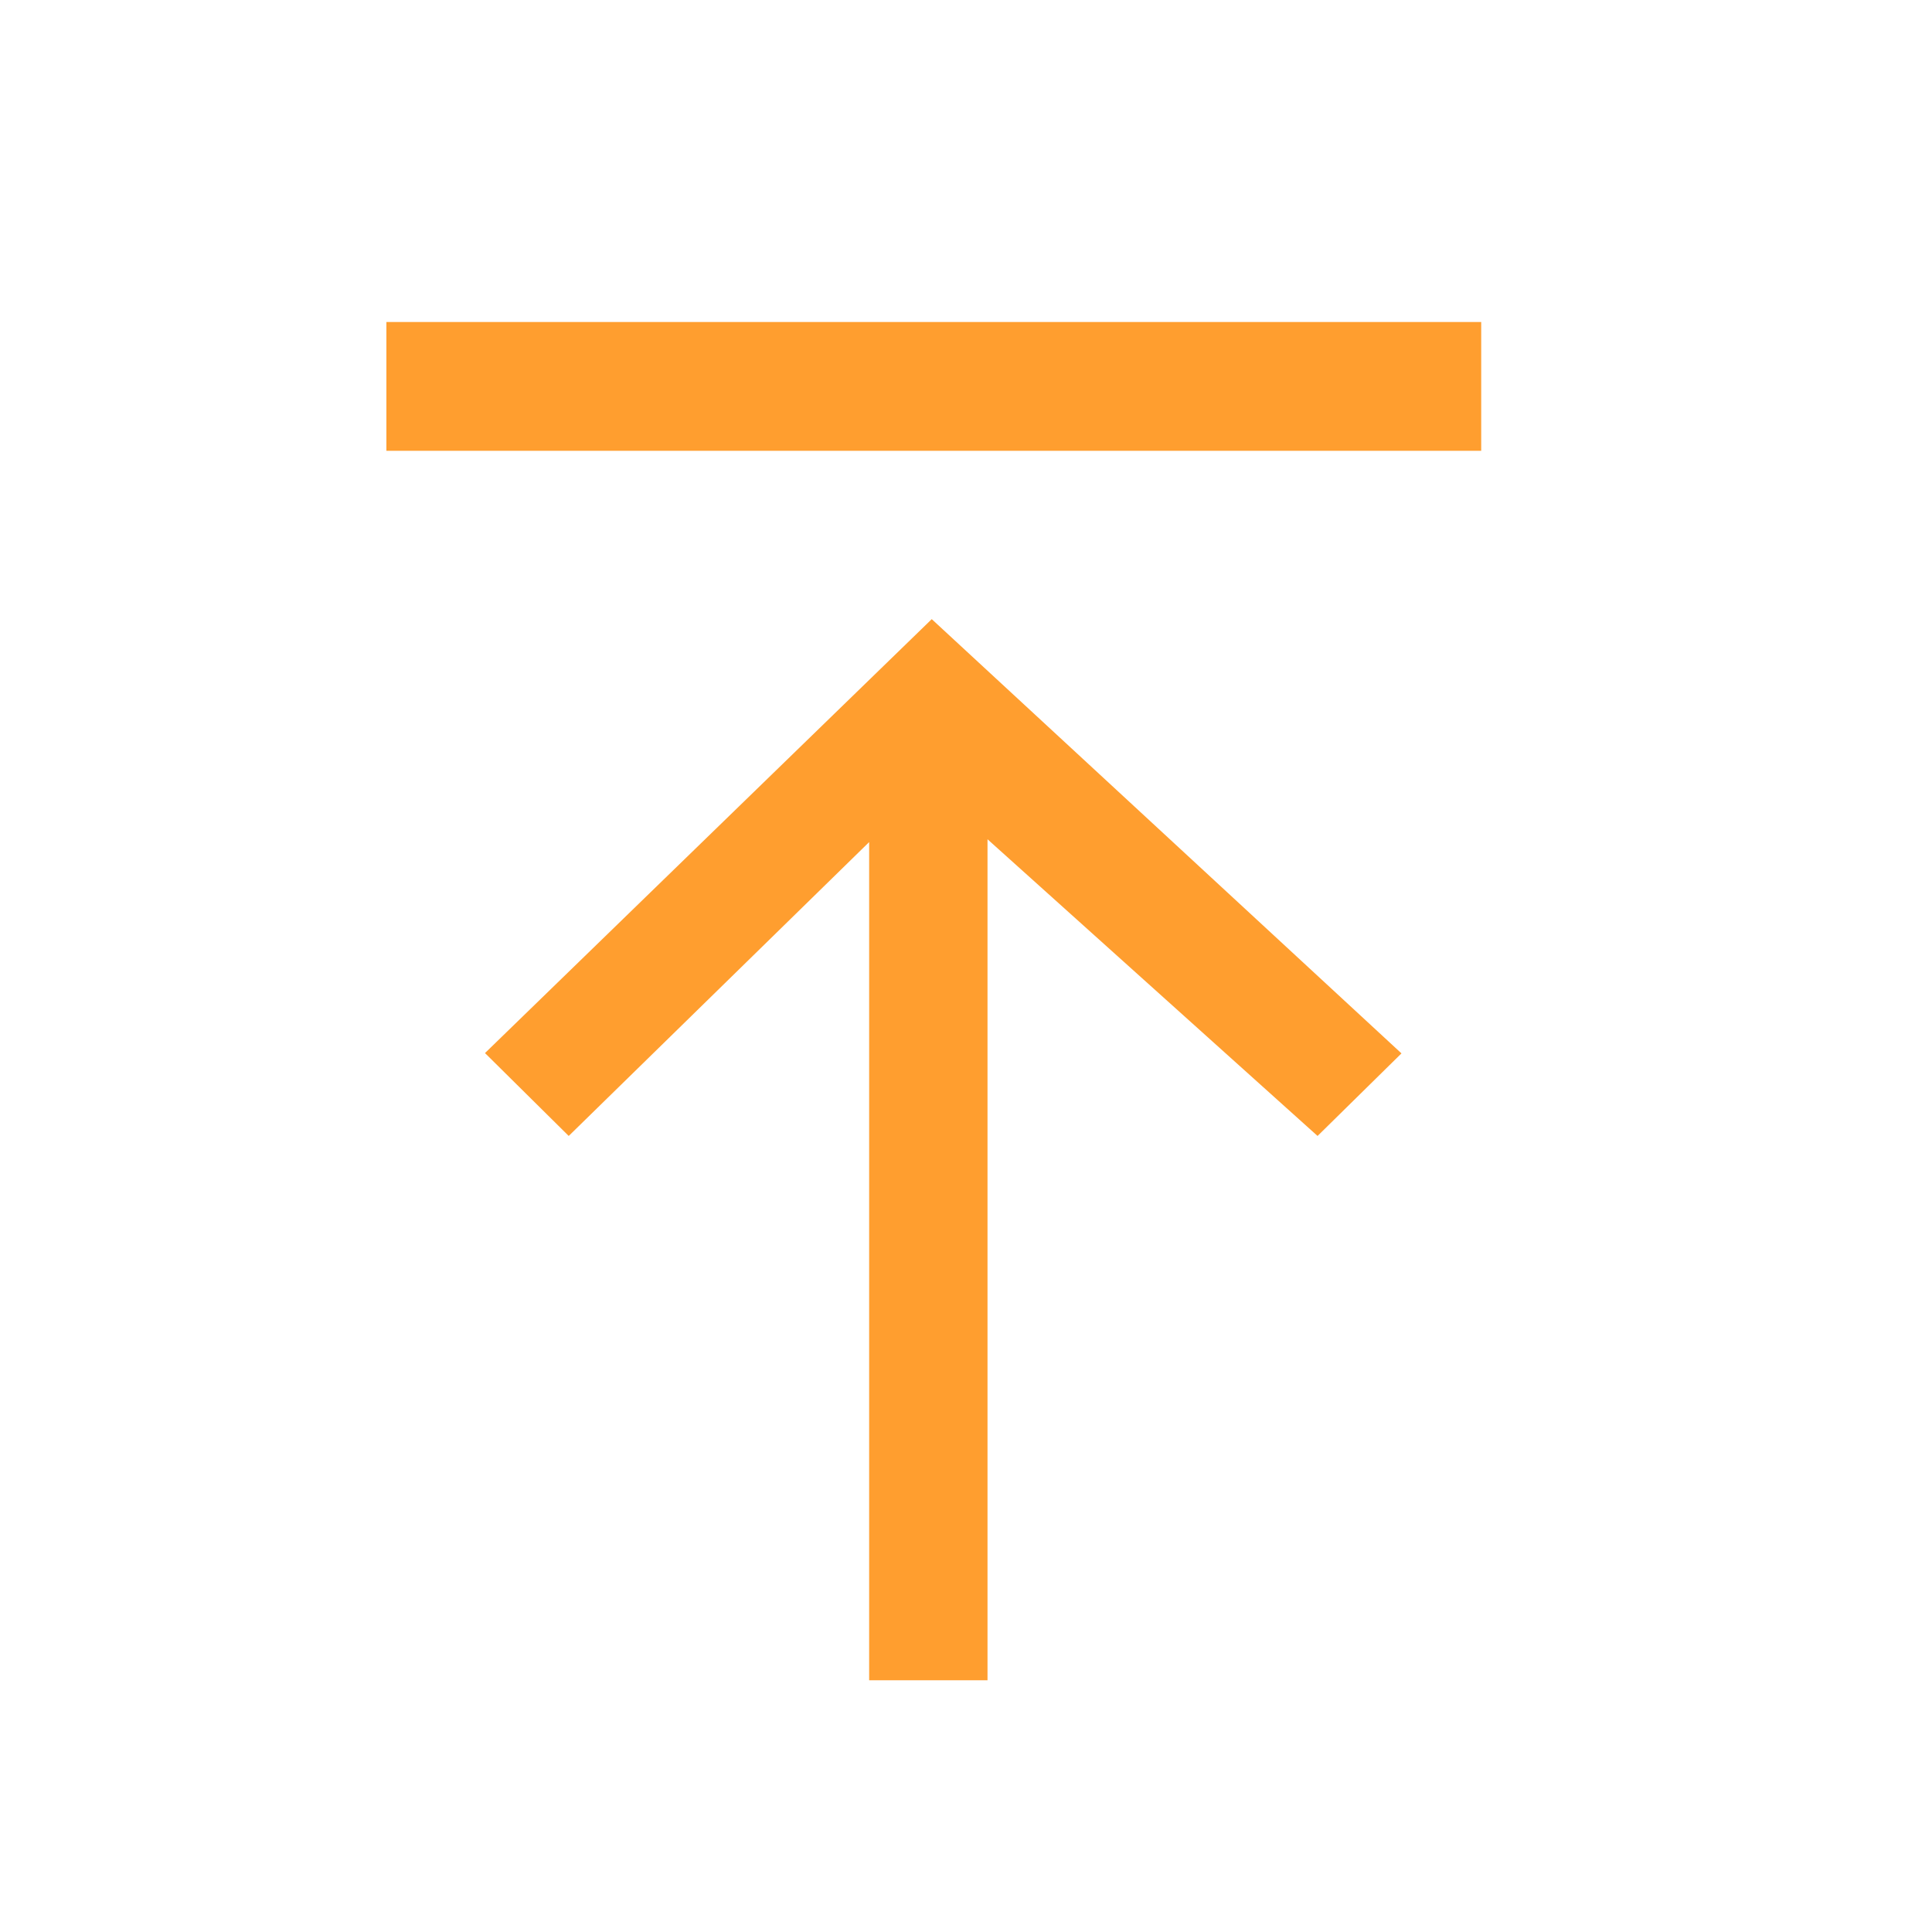 <?xml version="1.0" encoding="UTF-8"?>
<svg width="30px" height="30px" viewBox="0 0 30 30" version="1.1" xmlns="http://www.w3.org/2000/svg" xmlns:xlink="http://www.w3.org/1999/xlink">
    <!-- Generator: Sketch 49 (51002) - http://www.bohemiancoding.com/sketch -->
    <title>service_sidebar</title>
    <desc>Created with Sketch.</desc>
    <defs></defs>
    <g id="切图" stroke="none" stroke-width="1" fill="none" fill-rule="evenodd">
        <g id="Artboard" transform="translate(-932, -312)" fill="#FF9E2F" fill-rule="nonzero">
            <g id="首页" transform="translate(31, 65)">
                <g id="top_sidebar" transform="translate(907, 252)">
                    <path d="M15.762,11.357 L14.459,12.639 L9.334,8.032 L9.334,21.091 L7.496,21.091 L7.496,8.076 L2.831,12.639 L1.531,11.352 L8.468,4.614 L15.762,11.357 Z M0,0 L17,0 L17,2 L0,2 L0,0 Z" id="Combined-Shape"></path>
                </g>
            </g>
        </g>
    </g>
</svg>